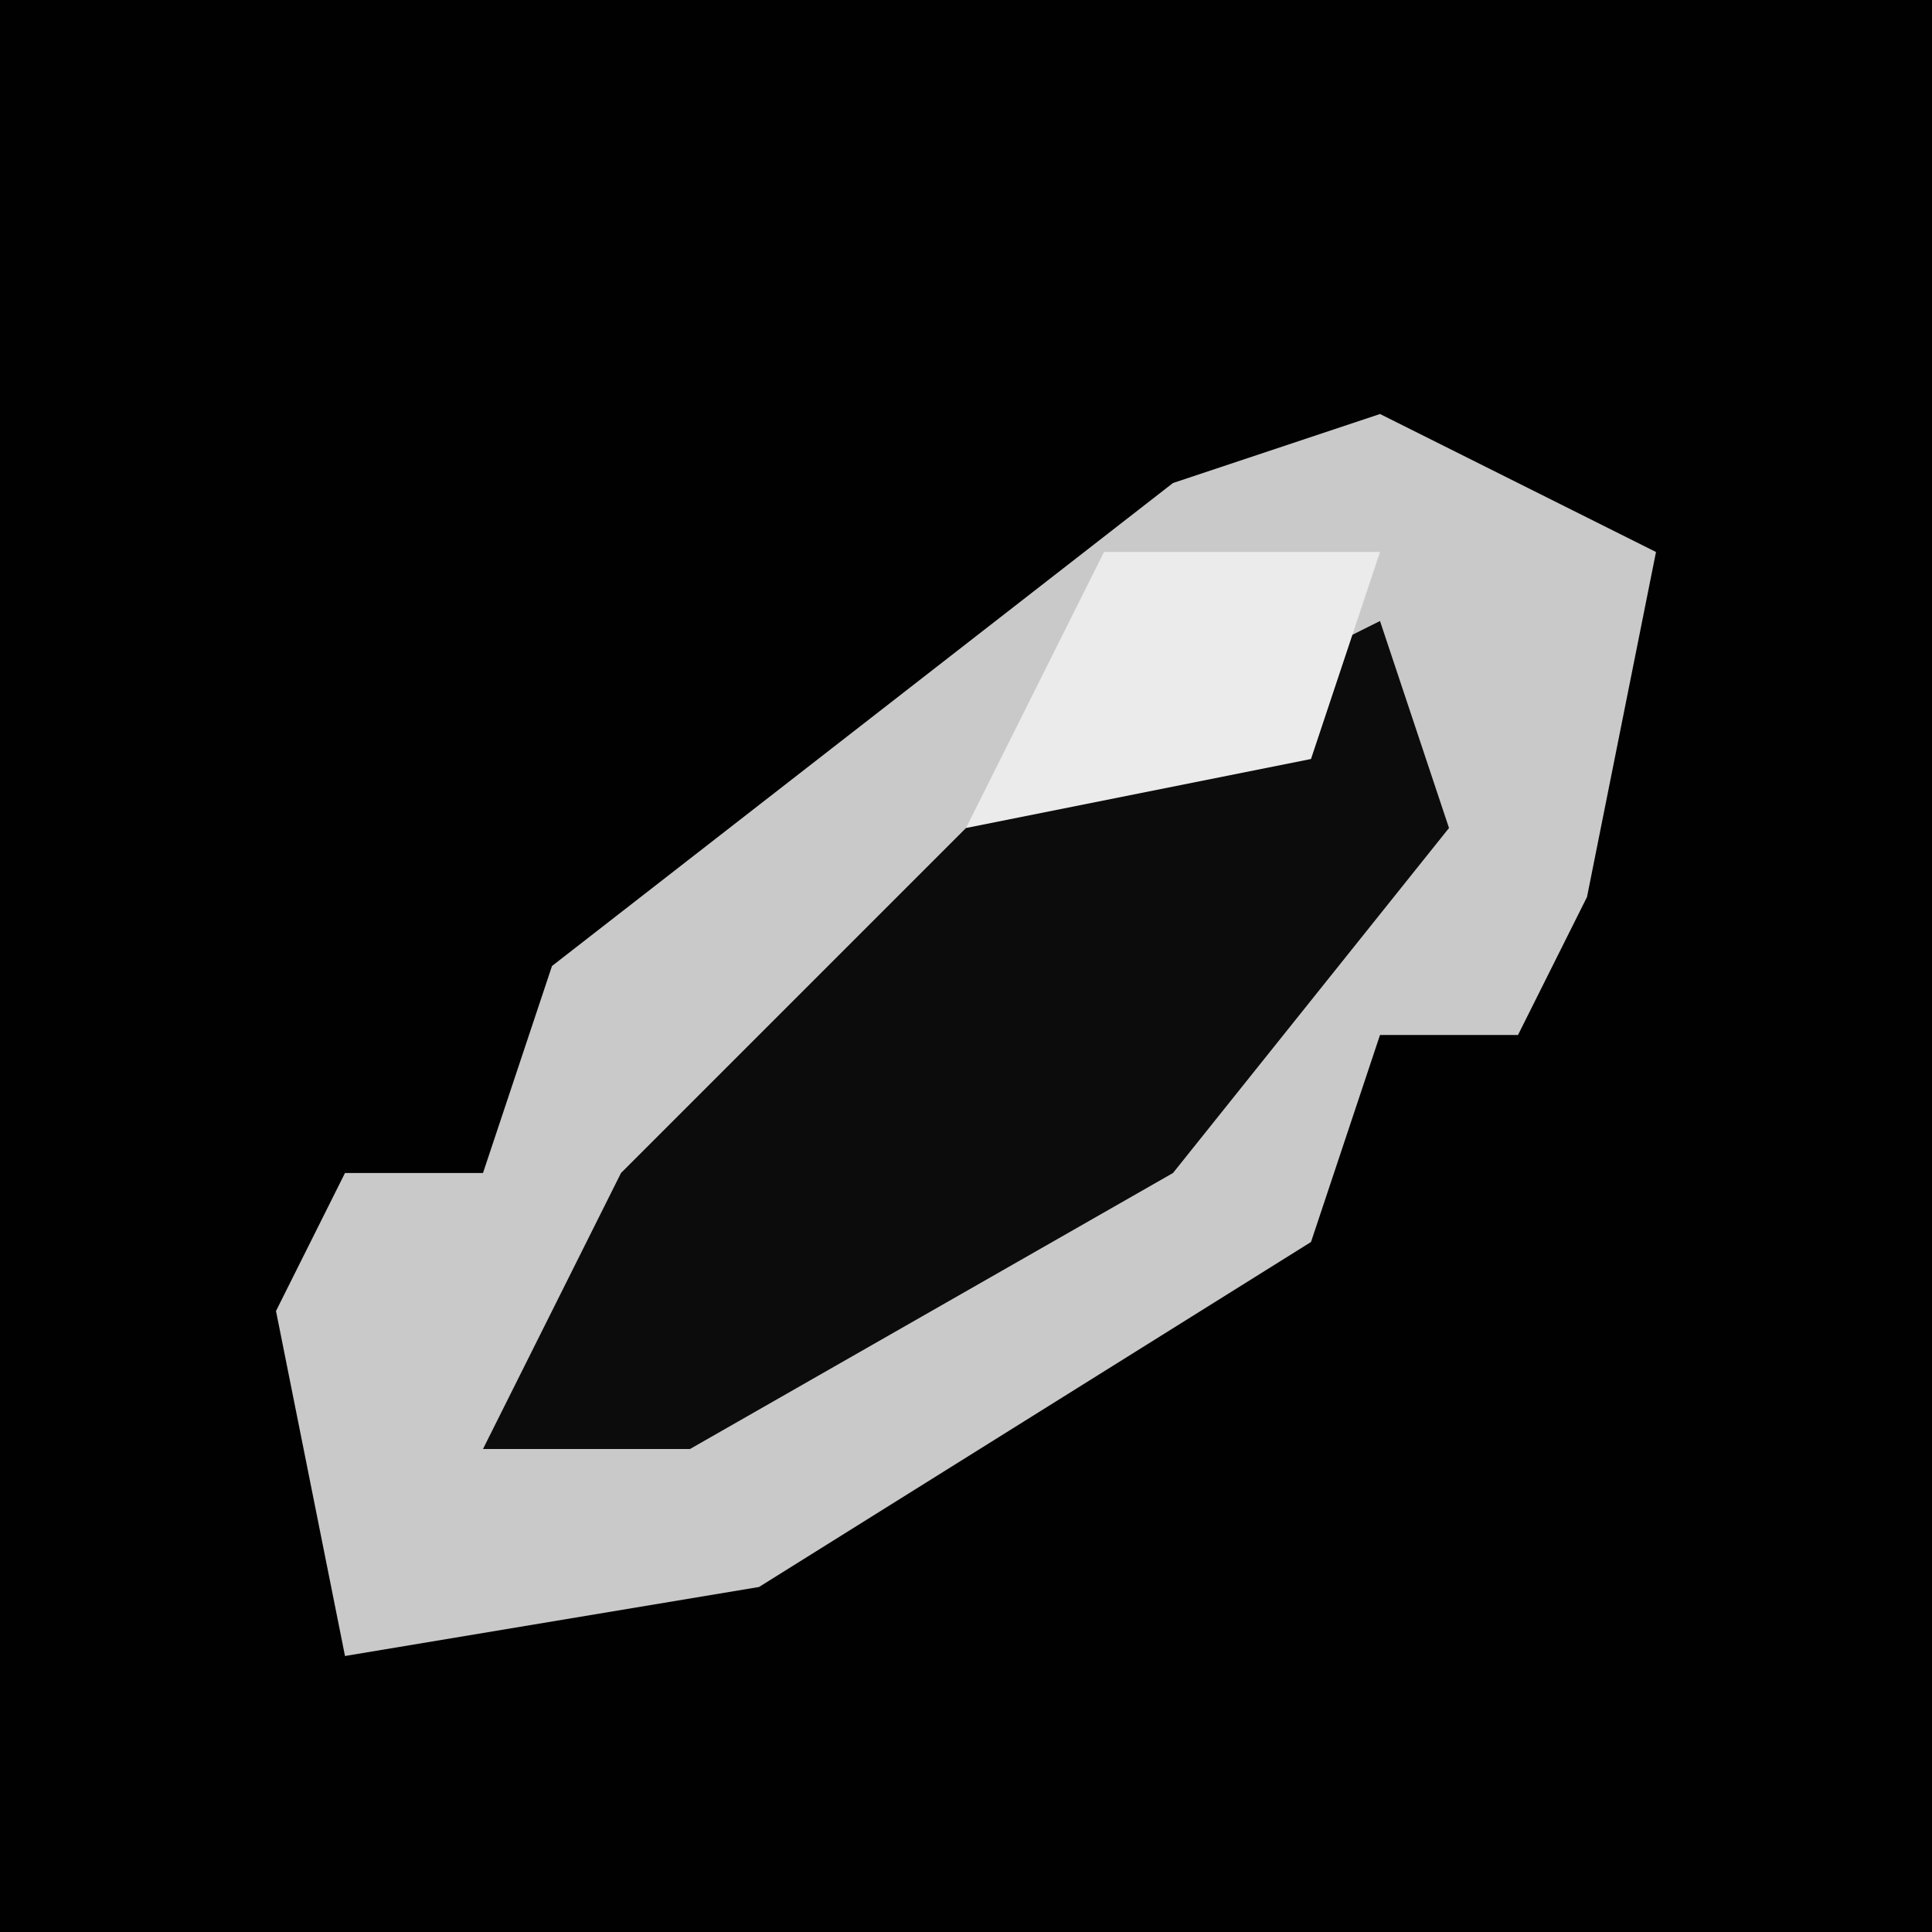 <?xml version="1.0" encoding="UTF-8"?>
<svg version="1.1" xmlns="http://www.w3.org/2000/svg" width="28" height="28">
<path d="M0,0 L28,0 L28,28 L0,28 Z " fill="#010101" transform="translate(0,0)"/>
<path d="M0,0 L4,2 L3,7 L2,9 L0,9 L-1,12 L-9,17 L-15,18 L-16,13 L-15,11 L-13,11 L-12,8 L-3,1 Z " fill="#C9C9C9" transform="translate(20,6)"/>
<path d="M0,0 L1,3 L-3,8 L-10,12 L-13,12 L-11,8 L-6,3 Z " fill="#0C0C0C" transform="translate(20,9)"/>
<path d="M0,0 L4,0 L3,3 L-2,4 Z " fill="#EBEBEB" transform="translate(16,8)"/>
</svg>

